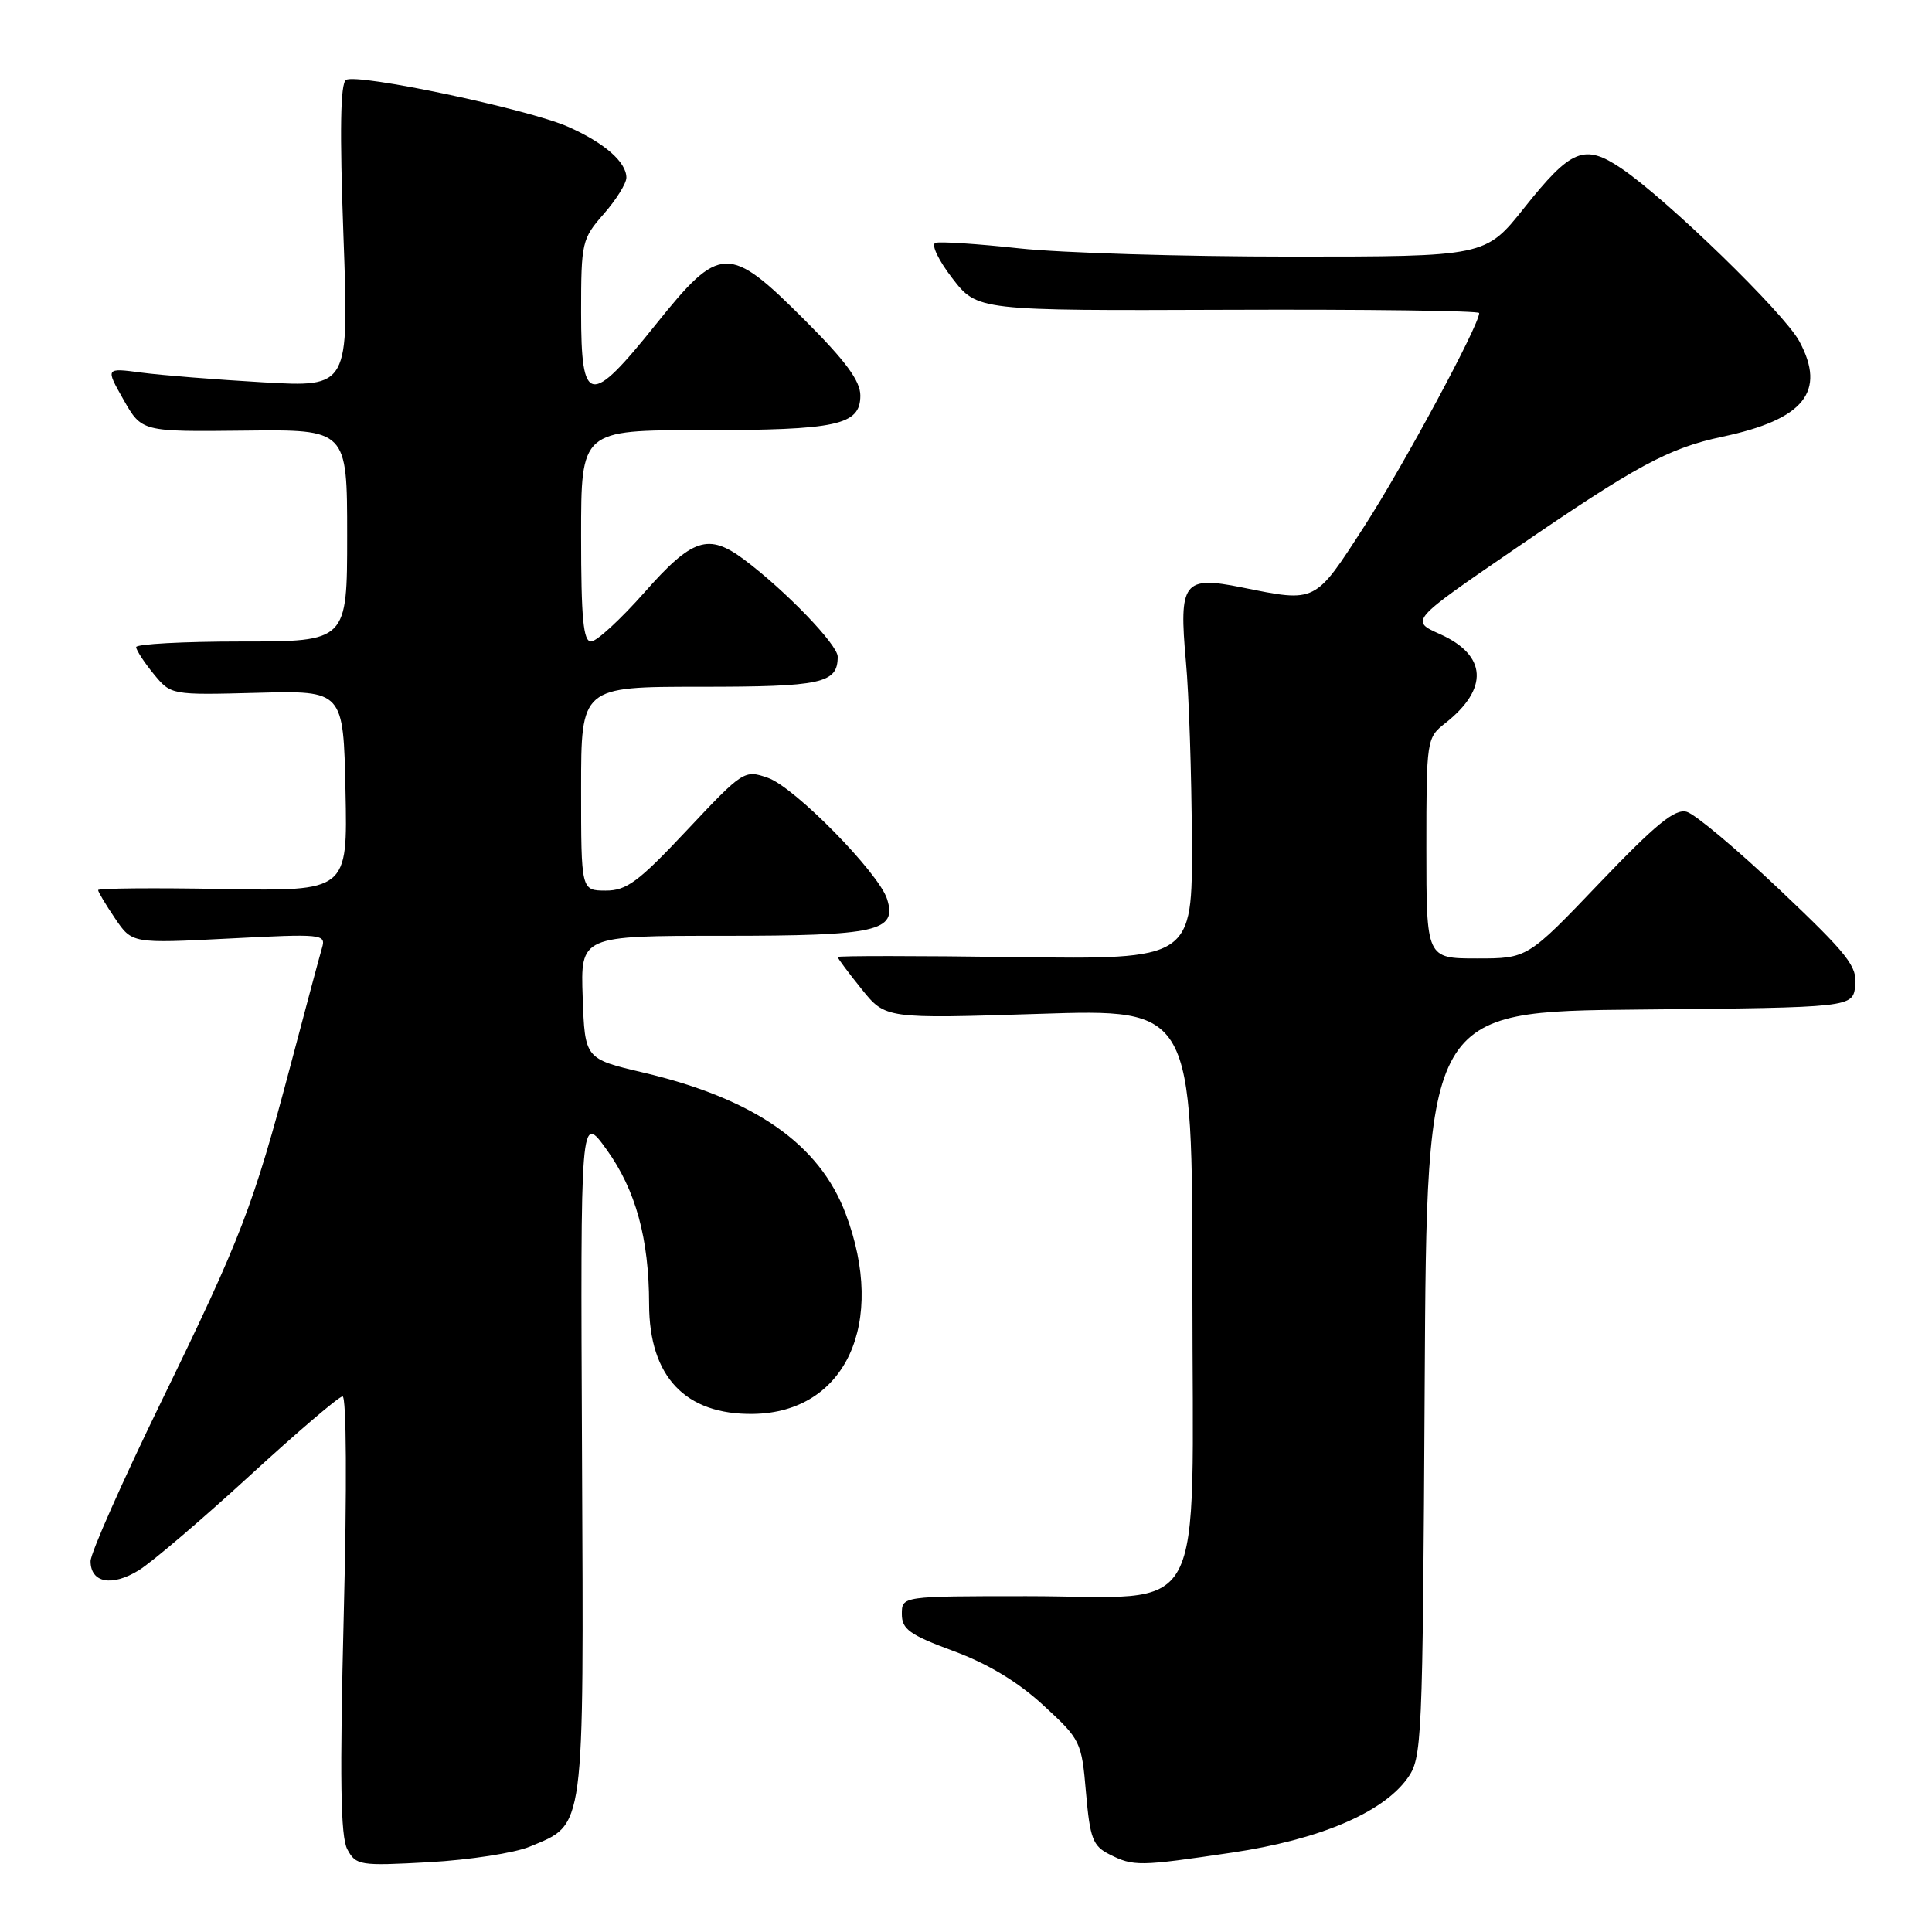 <?xml version="1.0" encoding="UTF-8" standalone="no"?>
<!DOCTYPE svg PUBLIC "-//W3C//DTD SVG 1.1//EN" "http://www.w3.org/Graphics/SVG/1.1/DTD/svg11.dtd" >
<svg xmlns="http://www.w3.org/2000/svg" xmlns:xlink="http://www.w3.org/1999/xlink" version="1.1" viewBox="0 0 256 256">
 <g >
 <path fill="currentColor"
d=" M 70.20 244.69 C 77.57 241.61 77.35 243.26 77.12 192.68 C 76.91 147.50 76.91 147.50 80.39 152.34 C 84.23 157.67 86.00 164.11 86.01 172.80 C 86.02 182.42 90.81 187.48 99.80 187.35 C 112.05 187.17 117.53 175.32 112.05 160.81 C 108.57 151.59 99.96 145.59 85.23 142.12 C 77.50 140.30 77.50 140.30 77.21 132.15 C 76.92 124.00 76.92 124.00 95.77 124.00 C 116.27 124.00 118.90 123.41 117.54 119.12 C 116.43 115.64 105.28 104.29 101.76 103.07 C 98.63 101.98 98.48 102.08 91.04 109.99 C 84.60 116.85 83.03 118.02 80.25 118.01 C 77.00 118.00 77.00 118.00 77.00 104.50 C 77.00 91.00 77.00 91.00 92.80 91.00 C 108.93 91.00 111.00 90.55 111.00 87.01 C 111.00 85.43 104.11 78.28 98.62 74.16 C 93.87 70.61 91.74 71.30 85.39 78.50 C 82.23 82.07 79.05 85.00 78.32 85.00 C 77.29 85.00 77.00 81.94 77.00 71.00 C 77.00 57.00 77.00 57.00 92.93 57.00 C 110.96 57.00 114.00 56.34 114.00 52.41 C 114.00 50.47 112.06 47.84 106.61 42.39 C 96.55 32.33 95.42 32.36 86.90 42.99 C 78.15 53.91 77.00 53.73 77.00 41.38 C 77.00 32.12 77.11 31.64 80.00 28.35 C 81.65 26.47 83.00 24.30 83.00 23.54 C 83.00 21.47 80.08 18.92 75.26 16.79 C 69.97 14.45 47.33 9.68 45.85 10.59 C 45.10 11.05 45.00 17.31 45.51 31.28 C 46.24 51.31 46.24 51.31 34.87 50.66 C 28.62 50.30 21.35 49.72 18.73 49.37 C 13.97 48.74 13.97 48.74 16.37 52.97 C 18.78 57.21 18.78 57.21 32.39 57.06 C 46.00 56.90 46.00 56.90 46.00 70.95 C 46.00 85.00 46.00 85.00 32.00 85.00 C 24.30 85.00 18.02 85.34 18.04 85.75 C 18.06 86.16 19.10 87.76 20.36 89.30 C 22.66 92.10 22.66 92.10 34.08 91.80 C 45.50 91.50 45.50 91.50 45.78 104.80 C 46.06 118.09 46.06 118.09 29.53 117.80 C 20.44 117.63 13.00 117.70 13.00 117.94 C 13.00 118.18 14.01 119.87 15.25 121.70 C 17.50 125.02 17.50 125.02 30.37 124.36 C 42.71 123.72 43.21 123.77 42.67 125.59 C 42.36 126.64 40.50 133.57 38.54 141.00 C 33.55 159.86 31.98 163.95 21.37 185.72 C 16.22 196.29 12.00 205.80 12.00 206.86 C 12.00 209.74 14.82 210.27 18.39 208.07 C 20.14 206.99 26.72 201.37 33.03 195.59 C 39.34 189.80 44.90 185.05 45.39 185.03 C 45.91 185.01 45.98 197.12 45.55 213.90 C 45.01 235.62 45.12 243.36 46.02 245.04 C 47.17 247.18 47.64 247.26 56.89 246.75 C 62.20 246.45 68.19 245.53 70.20 244.69 Z  M 163.26 245.48 C 174.77 243.77 183.16 240.23 186.46 235.68 C 188.44 232.94 188.51 231.40 188.78 183.44 C 189.05 134.03 189.05 134.03 217.28 133.77 C 245.50 133.50 245.50 133.50 245.83 130.60 C 246.12 128.06 244.90 126.50 235.83 117.91 C 230.15 112.53 224.60 107.87 223.50 107.57 C 221.94 107.13 219.41 109.20 211.95 117.00 C 202.40 127.00 202.40 127.00 195.70 127.00 C 189.00 127.00 189.00 127.00 189.00 112.39 C 189.00 98.00 189.04 97.76 191.51 95.82 C 197.30 91.26 197.04 86.82 190.82 84.03 C 186.84 82.25 186.84 82.25 200.67 72.77 C 216.87 61.66 221.08 59.39 228.22 57.87 C 239.05 55.58 242.02 51.90 238.42 45.22 C 236.40 41.47 220.84 26.36 214.82 22.30 C 209.93 19.01 208.19 19.72 201.96 27.55 C 196.83 34.00 196.83 34.00 170.95 34.00 C 156.72 34.00 140.57 33.51 135.06 32.91 C 129.55 32.31 124.55 31.98 123.95 32.18 C 123.35 32.38 124.34 34.47 126.18 36.86 C 129.50 41.17 129.50 41.17 162.75 41.05 C 181.04 40.98 196.00 41.18 196.00 41.48 C 196.00 43.09 185.97 61.71 180.77 69.75 C 174.17 79.97 174.45 79.83 164.53 77.83 C 156.81 76.28 156.19 77.12 157.14 87.65 C 157.54 91.97 157.89 102.62 157.93 111.32 C 158.00 127.13 158.00 127.13 134.50 126.82 C 121.57 126.64 111.00 126.64 111.00 126.81 C 111.00 126.98 112.42 128.89 114.17 131.06 C 117.33 134.99 117.33 134.99 137.67 134.34 C 158.00 133.68 158.00 133.68 158.00 170.82 C 158.00 215.86 160.35 211.50 136.03 211.50 C 119.50 211.50 119.50 211.50 119.50 213.87 C 119.50 215.88 120.52 216.62 126.34 218.77 C 130.89 220.45 134.88 222.85 138.24 225.95 C 143.19 230.50 143.32 230.76 143.90 237.53 C 144.43 243.61 144.80 244.60 147.00 245.71 C 150.19 247.32 150.94 247.31 163.26 245.48 Z "/>
</g>
</svg>